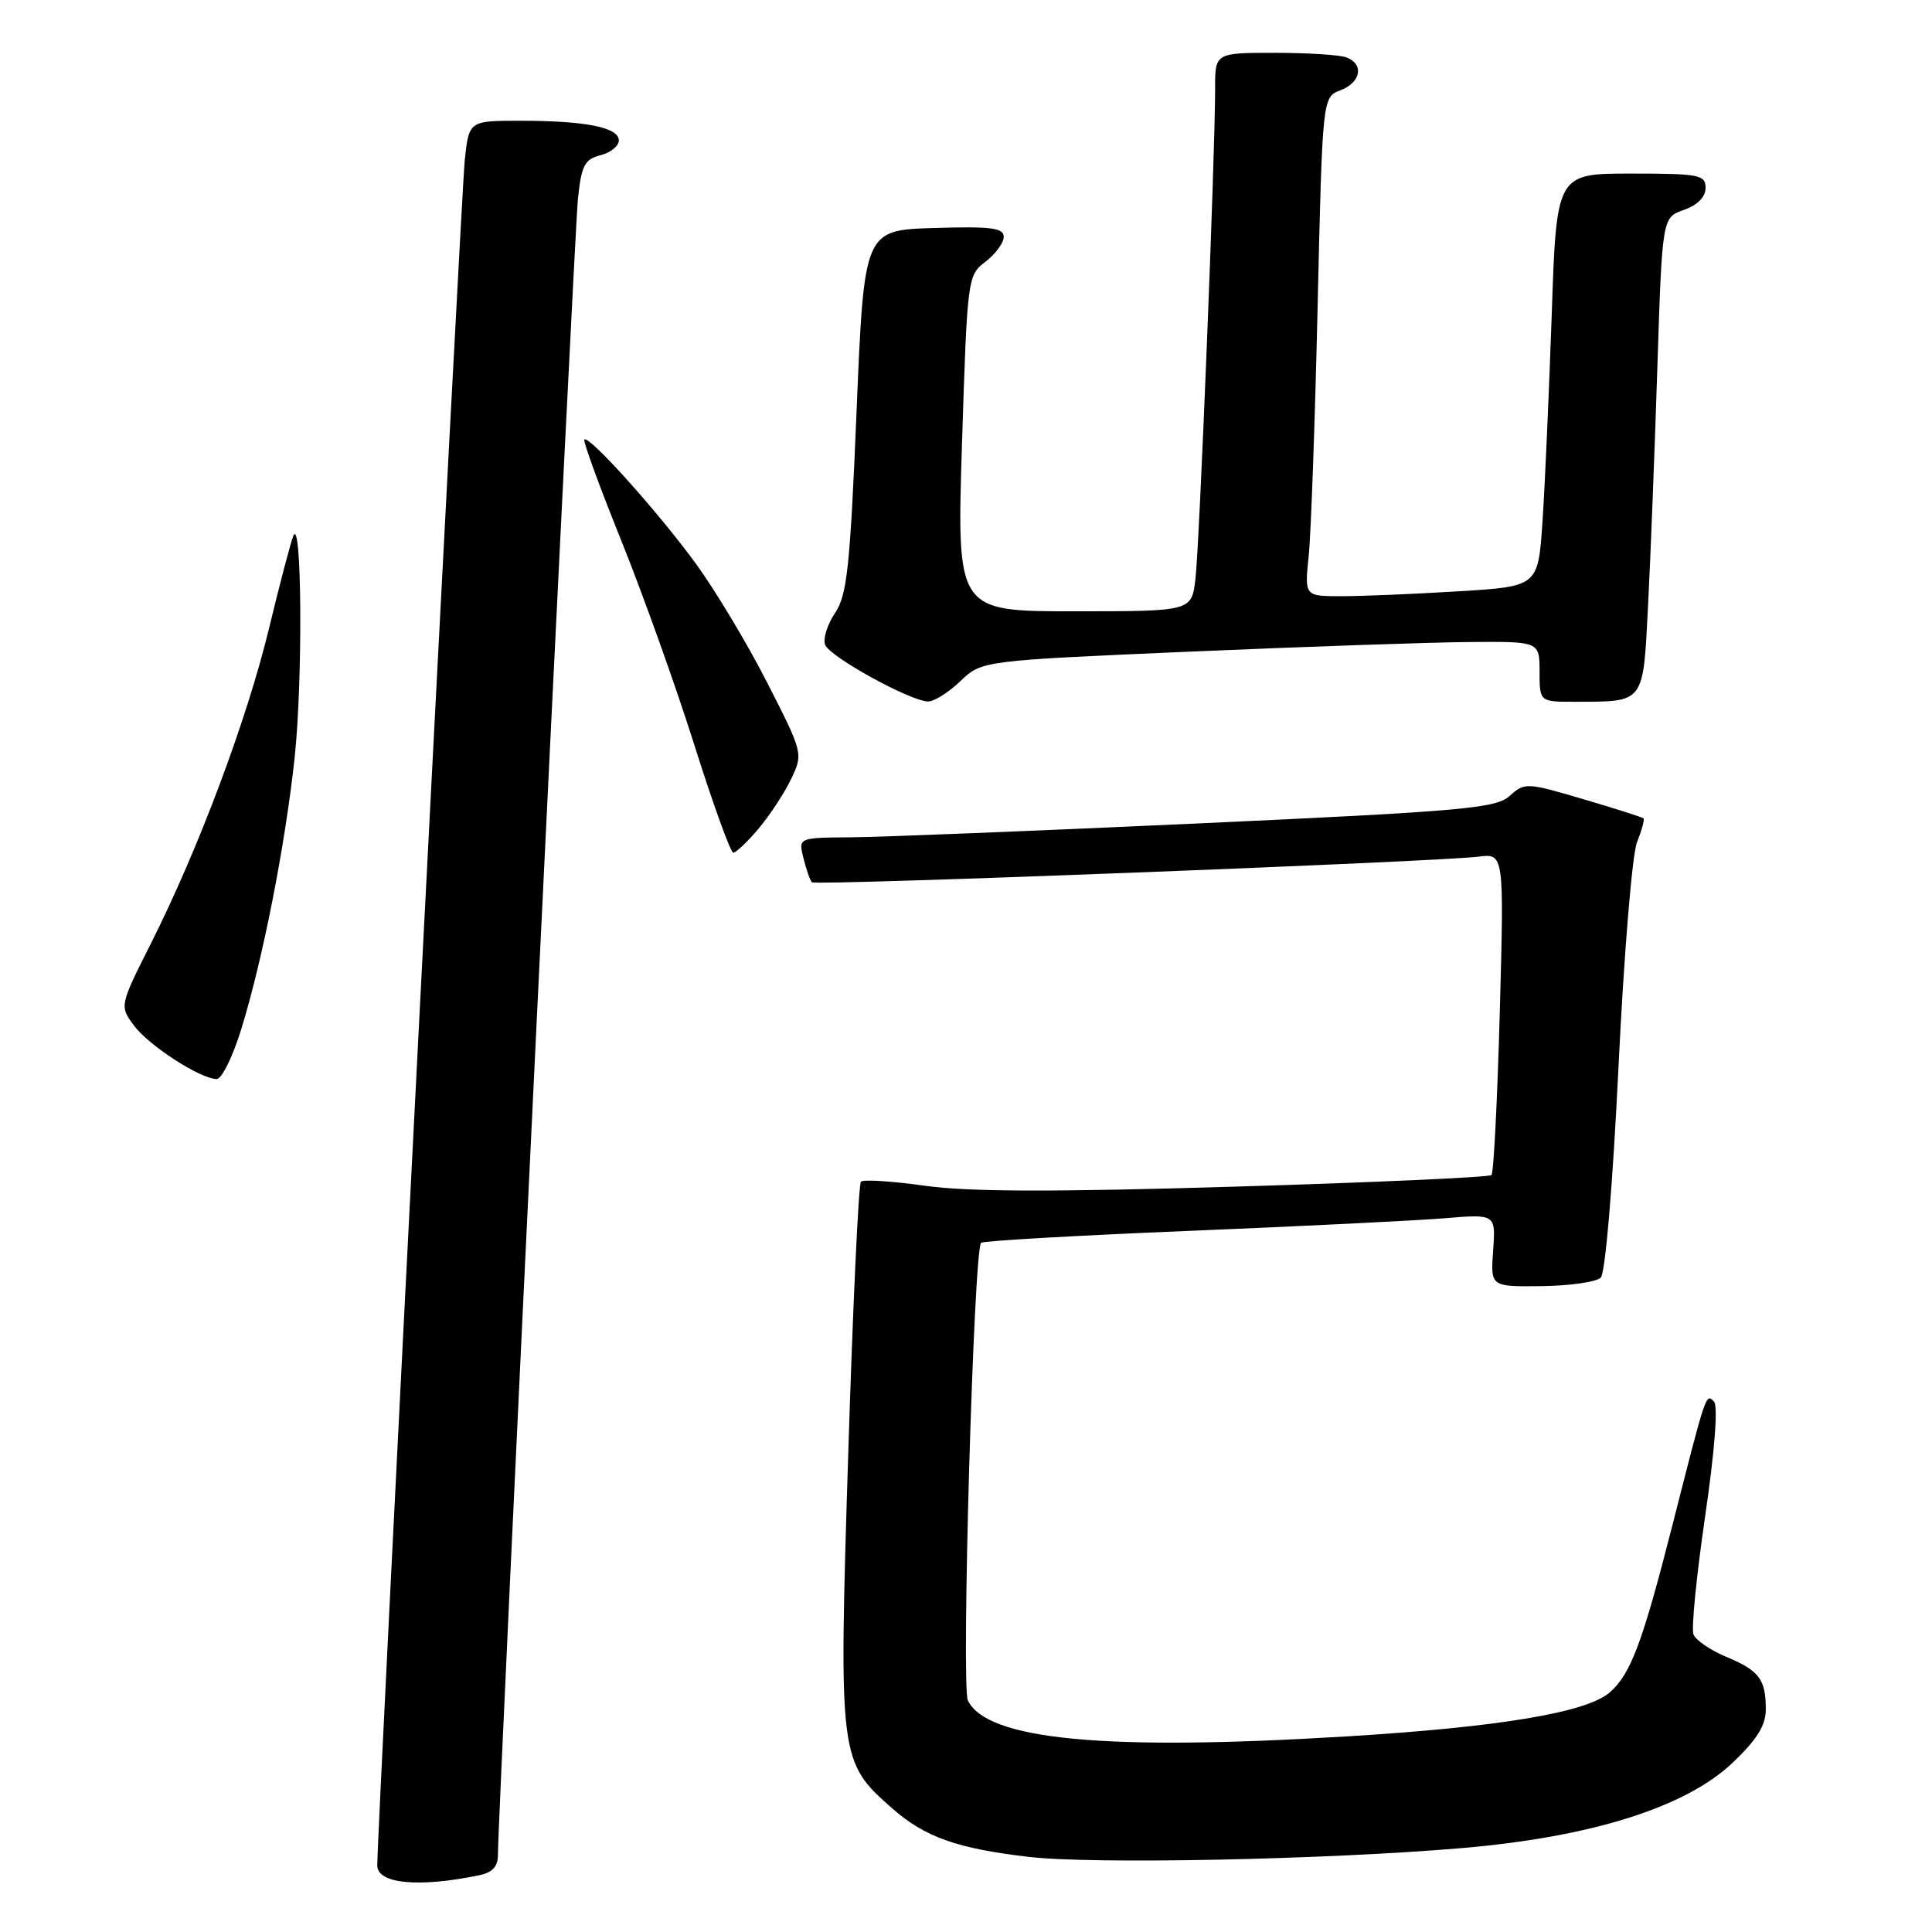 <?xml version="1.0" encoding="UTF-8" standalone="no"?>
<!DOCTYPE svg PUBLIC "-//W3C//DTD SVG 1.1//EN" "http://www.w3.org/Graphics/SVG/1.1/DTD/svg11.dtd" >
<svg xmlns="http://www.w3.org/2000/svg" xmlns:xlink="http://www.w3.org/1999/xlink" version="1.1" viewBox="0 0 256 256">
 <g >
 <path fill="currentColor"
d=" M 63.50 248.48 C 65.27 248.11 66.00 247.31 65.98 245.73 C 65.95 240.86 76.08 31.16 76.58 26.34 C 77.04 21.92 77.47 21.10 79.56 20.57 C 80.90 20.24 82.00 19.35 82.00 18.61 C 82.00 16.88 77.59 16.00 68.95 16.00 C 62.14 16.00 62.14 16.00 61.58 21.25 C 61.10 25.84 49.96 242.79 49.99 247.19 C 50.00 249.62 55.49 250.14 63.50 248.48 Z  M 193.50 244.90 C 210.85 243.44 223.44 239.47 229.67 233.49 C 232.86 230.44 234.00 228.57 233.98 226.42 C 233.96 222.49 233.09 221.35 228.67 219.51 C 226.60 218.64 224.68 217.32 224.39 216.56 C 224.09 215.80 224.80 208.76 225.94 200.91 C 227.21 192.26 227.67 186.27 227.11 185.71 C 226.03 184.63 226.11 184.39 221.59 202.15 C 217.64 217.64 216.10 221.77 213.34 224.22 C 210.32 226.91 198.73 228.85 178.31 230.09 C 146.37 232.03 130.83 230.55 128.25 225.33 C 127.35 223.49 129.01 165.62 130.00 164.68 C 130.28 164.42 142.65 163.71 157.50 163.10 C 172.35 162.49 187.58 161.74 191.35 161.43 C 198.19 160.86 198.19 160.86 197.85 165.68 C 197.50 170.50 197.50 170.50 204.28 170.42 C 208.01 170.37 211.53 169.87 212.11 169.29 C 212.72 168.68 213.70 156.97 214.46 141.37 C 215.17 126.59 216.27 113.20 216.91 111.61 C 217.54 110.02 217.93 108.60 217.77 108.44 C 217.62 108.28 214.02 107.14 209.78 105.89 C 202.29 103.68 202.02 103.67 200.04 105.46 C 198.22 107.11 193.95 107.49 158.75 109.11 C 137.16 110.10 116.41 110.93 112.64 110.95 C 105.78 111.00 105.78 111.00 106.47 113.75 C 106.85 115.26 107.35 116.68 107.58 116.91 C 108.04 117.37 190.56 114.20 195.90 113.51 C 199.30 113.08 199.30 113.08 198.73 134.13 C 198.41 145.70 197.92 155.41 197.63 155.70 C 197.35 155.99 182.12 156.68 163.81 157.23 C 139.68 157.96 128.32 157.93 122.58 157.12 C 118.23 156.51 114.40 156.26 114.08 156.58 C 113.76 156.90 113.00 173.21 112.39 192.83 C 111.13 233.00 111.19 233.45 118.25 239.64 C 122.56 243.43 126.86 244.95 136.35 246.05 C 144.90 247.04 175.40 246.42 193.50 244.90 Z  M 31.97 136.37 C 34.83 127.09 37.78 112.08 39.04 100.40 C 40.13 90.27 40.00 68.30 38.87 71.00 C 38.53 71.83 37.07 77.35 35.64 83.29 C 32.72 95.36 26.34 112.40 20.03 124.95 C 15.83 133.29 15.83 133.29 17.76 135.90 C 19.73 138.55 26.53 142.95 28.71 142.98 C 29.38 142.99 30.84 140.02 31.97 136.37 Z  M 100.53 109.78 C 102.02 108.01 103.96 105.05 104.84 103.20 C 106.43 99.87 106.41 99.76 101.67 90.48 C 99.05 85.33 94.78 78.22 92.20 74.68 C 87.19 67.81 78.04 57.63 77.43 58.24 C 77.23 58.44 79.42 64.43 82.29 71.55 C 85.16 78.67 89.54 90.90 92.01 98.73 C 94.48 106.55 96.80 112.97 97.16 112.98 C 97.52 112.99 99.04 111.55 100.53 109.78 Z  M 127.24 90.27 C 130.09 87.54 130.09 87.54 157.79 86.34 C 173.03 85.68 189.66 85.11 194.75 85.07 C 204.00 85.00 204.00 85.00 204.00 89.00 C 204.00 93.00 204.00 93.00 208.75 92.99 C 217.99 92.96 217.71 93.33 218.38 80.16 C 218.71 73.75 219.26 59.57 219.61 48.65 C 220.25 28.81 220.25 28.81 223.13 27.81 C 224.93 27.18 226.00 26.10 226.00 24.90 C 226.00 23.16 225.16 23.00 216.12 23.00 C 206.24 23.00 206.24 23.00 205.61 41.75 C 205.25 52.06 204.71 64.37 204.39 69.10 C 203.81 77.71 203.81 77.71 193.25 78.35 C 187.44 78.71 180.48 79.00 177.77 79.00 C 172.86 79.00 172.86 79.00 173.40 73.75 C 173.71 70.86 174.24 55.98 174.59 40.68 C 175.23 12.86 175.23 12.86 177.62 11.96 C 180.33 10.92 180.78 8.51 178.42 7.61 C 177.55 7.27 173.27 7.00 168.92 7.00 C 161.00 7.00 161.00 7.00 161.01 11.75 C 161.02 20.38 158.93 72.42 158.40 76.75 C 157.88 81.00 157.88 81.00 142.32 81.00 C 126.77 81.00 126.77 81.00 127.47 58.75 C 128.17 36.79 128.21 36.48 130.59 34.67 C 131.91 33.66 133.00 32.18 133.00 31.38 C 133.00 30.19 131.31 29.98 123.75 30.21 C 114.50 30.50 114.50 30.50 113.50 54.50 C 112.64 75.20 112.24 78.88 110.64 81.24 C 109.62 82.75 109.03 84.65 109.34 85.45 C 109.95 87.03 120.55 92.87 122.95 92.95 C 123.74 92.98 125.67 91.77 127.24 90.27 Z "/>
</g>
</svg>